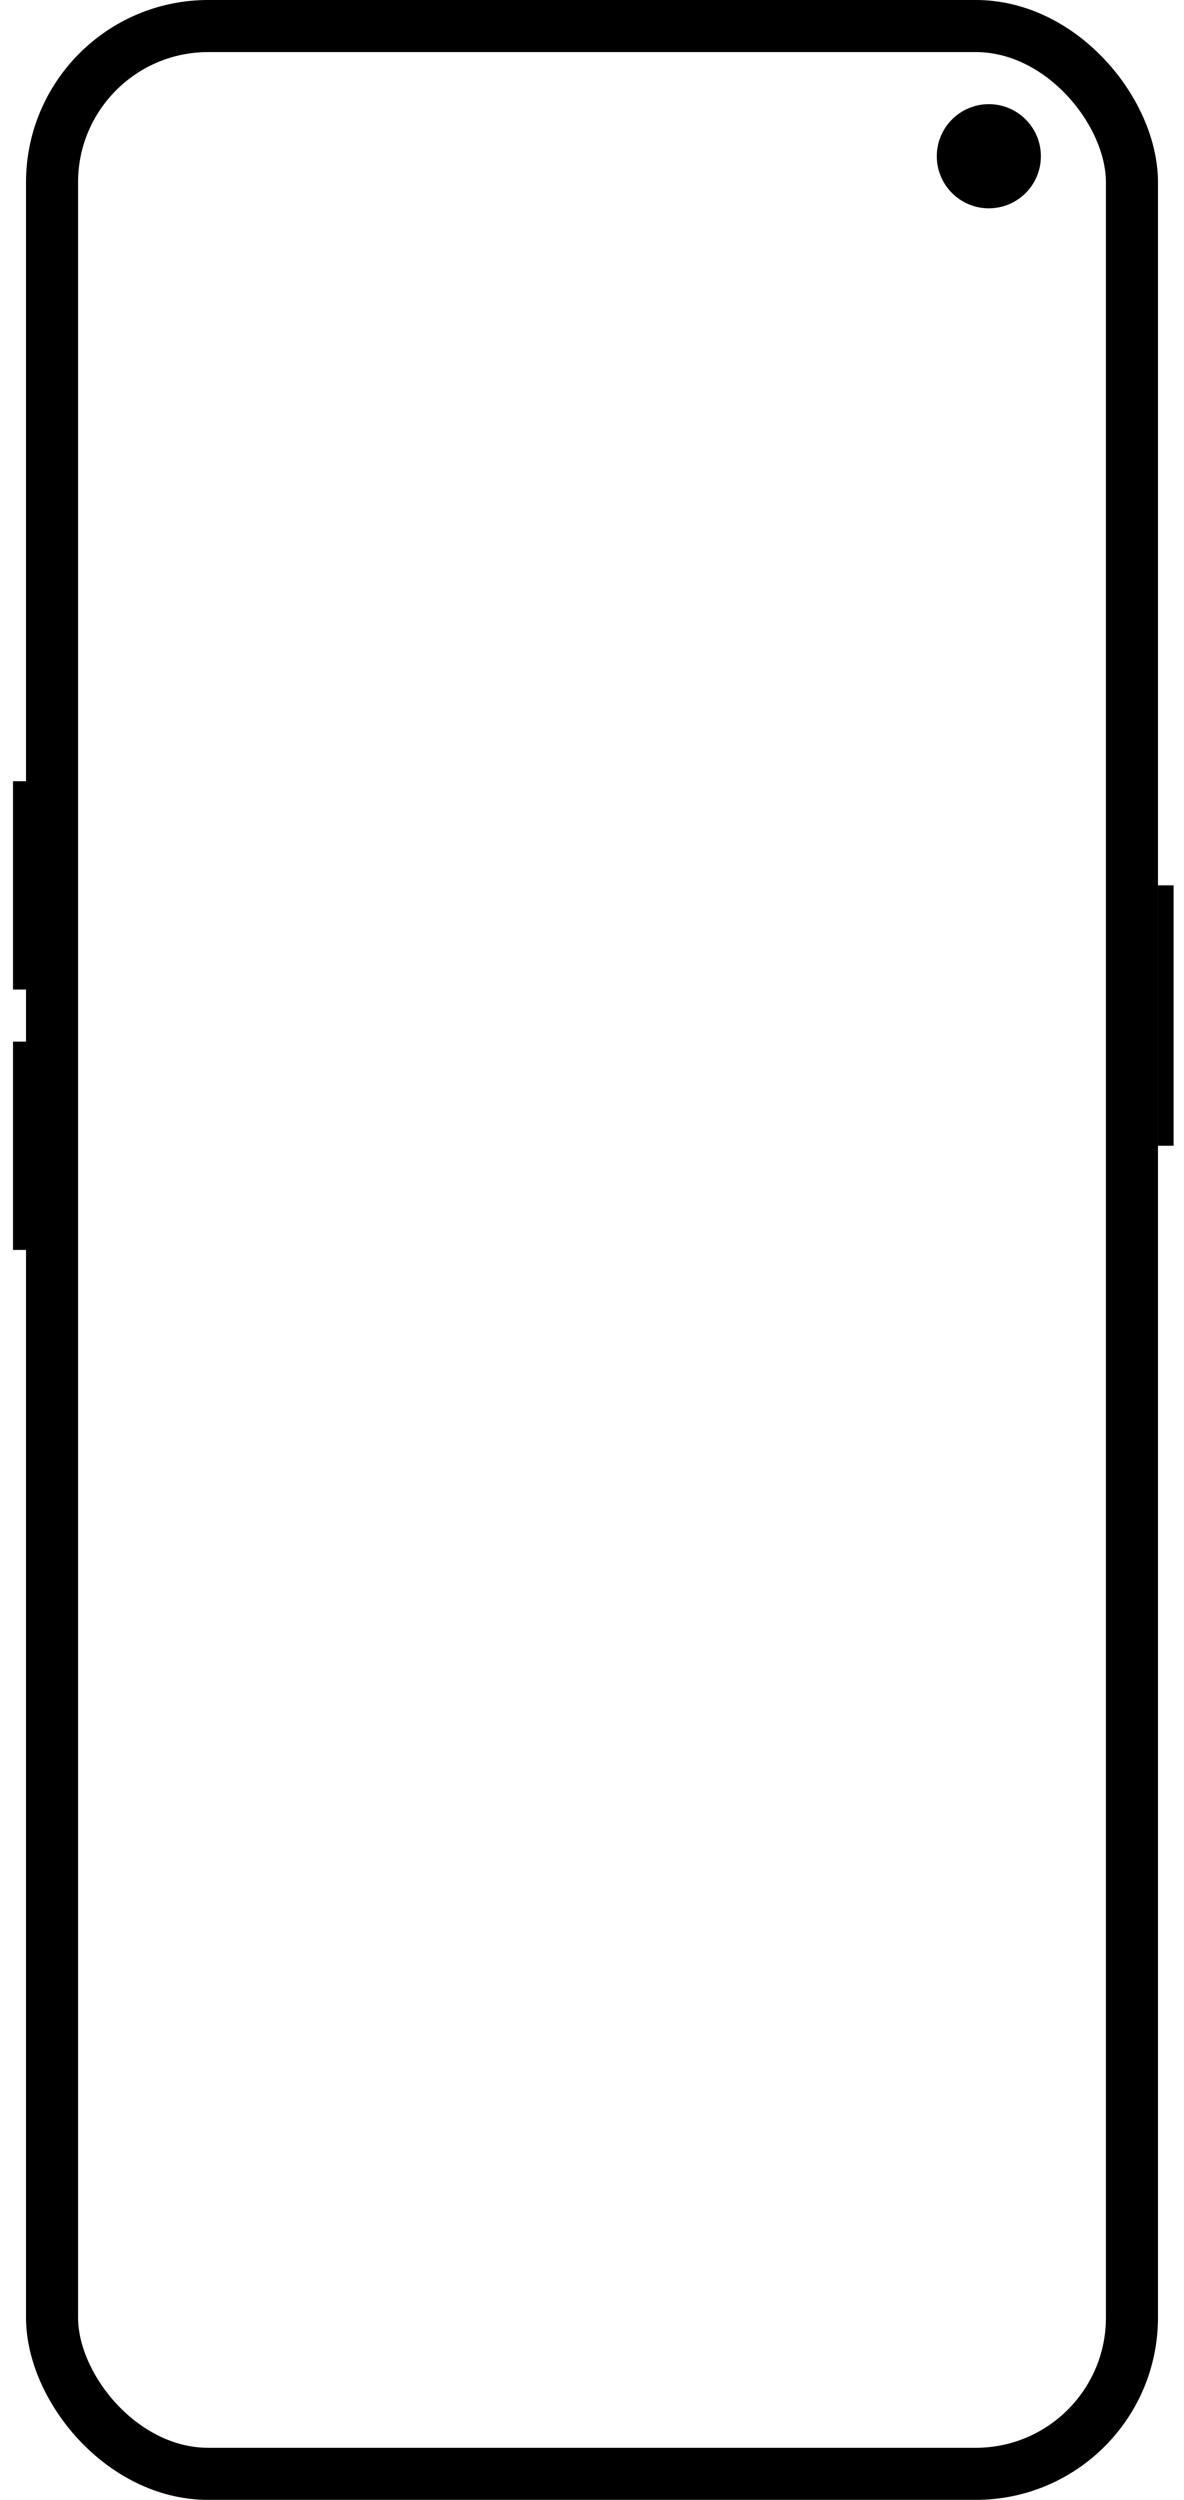 <svg width="910" height="1920" viewBox="0 0 910 1920" xmlns="http://www.w3.org/2000/svg">
  <!-- Outer Frame -->
  <rect id="outer-frame" x="40" y="20" width="830" height="1880" rx="120" ry="120" fill="none" stroke="black" stroke-width="40"/>

  <!-- Inner Screen -->
  <rect id="inner-screen" x="60" y="40" width="790" height="1840" rx="100" ry="100" fill="transparent"/>

  <!-- Camera Notch -->
  <circle id="camera-notch" cx="760" cy="120" r="40" fill="black"/>

  <!-- Side Buttons (Power & Volume) -->
  <!-- Power Button on the Right (moved slightly inward) -->
  <rect id="power-button" x="890" y="680" width="12" height="200" rx="0" fill="black"/>
  
  <!-- Volume Buttons on the Left -->
  <rect id="volume-up-button" x="10" y="600" width="12" height="160" rx="0" fill="black"/>
  <rect id="volume-down-button" x="10" y="800" width="12" height="160" rx="0" fill="black"/>
</svg>

